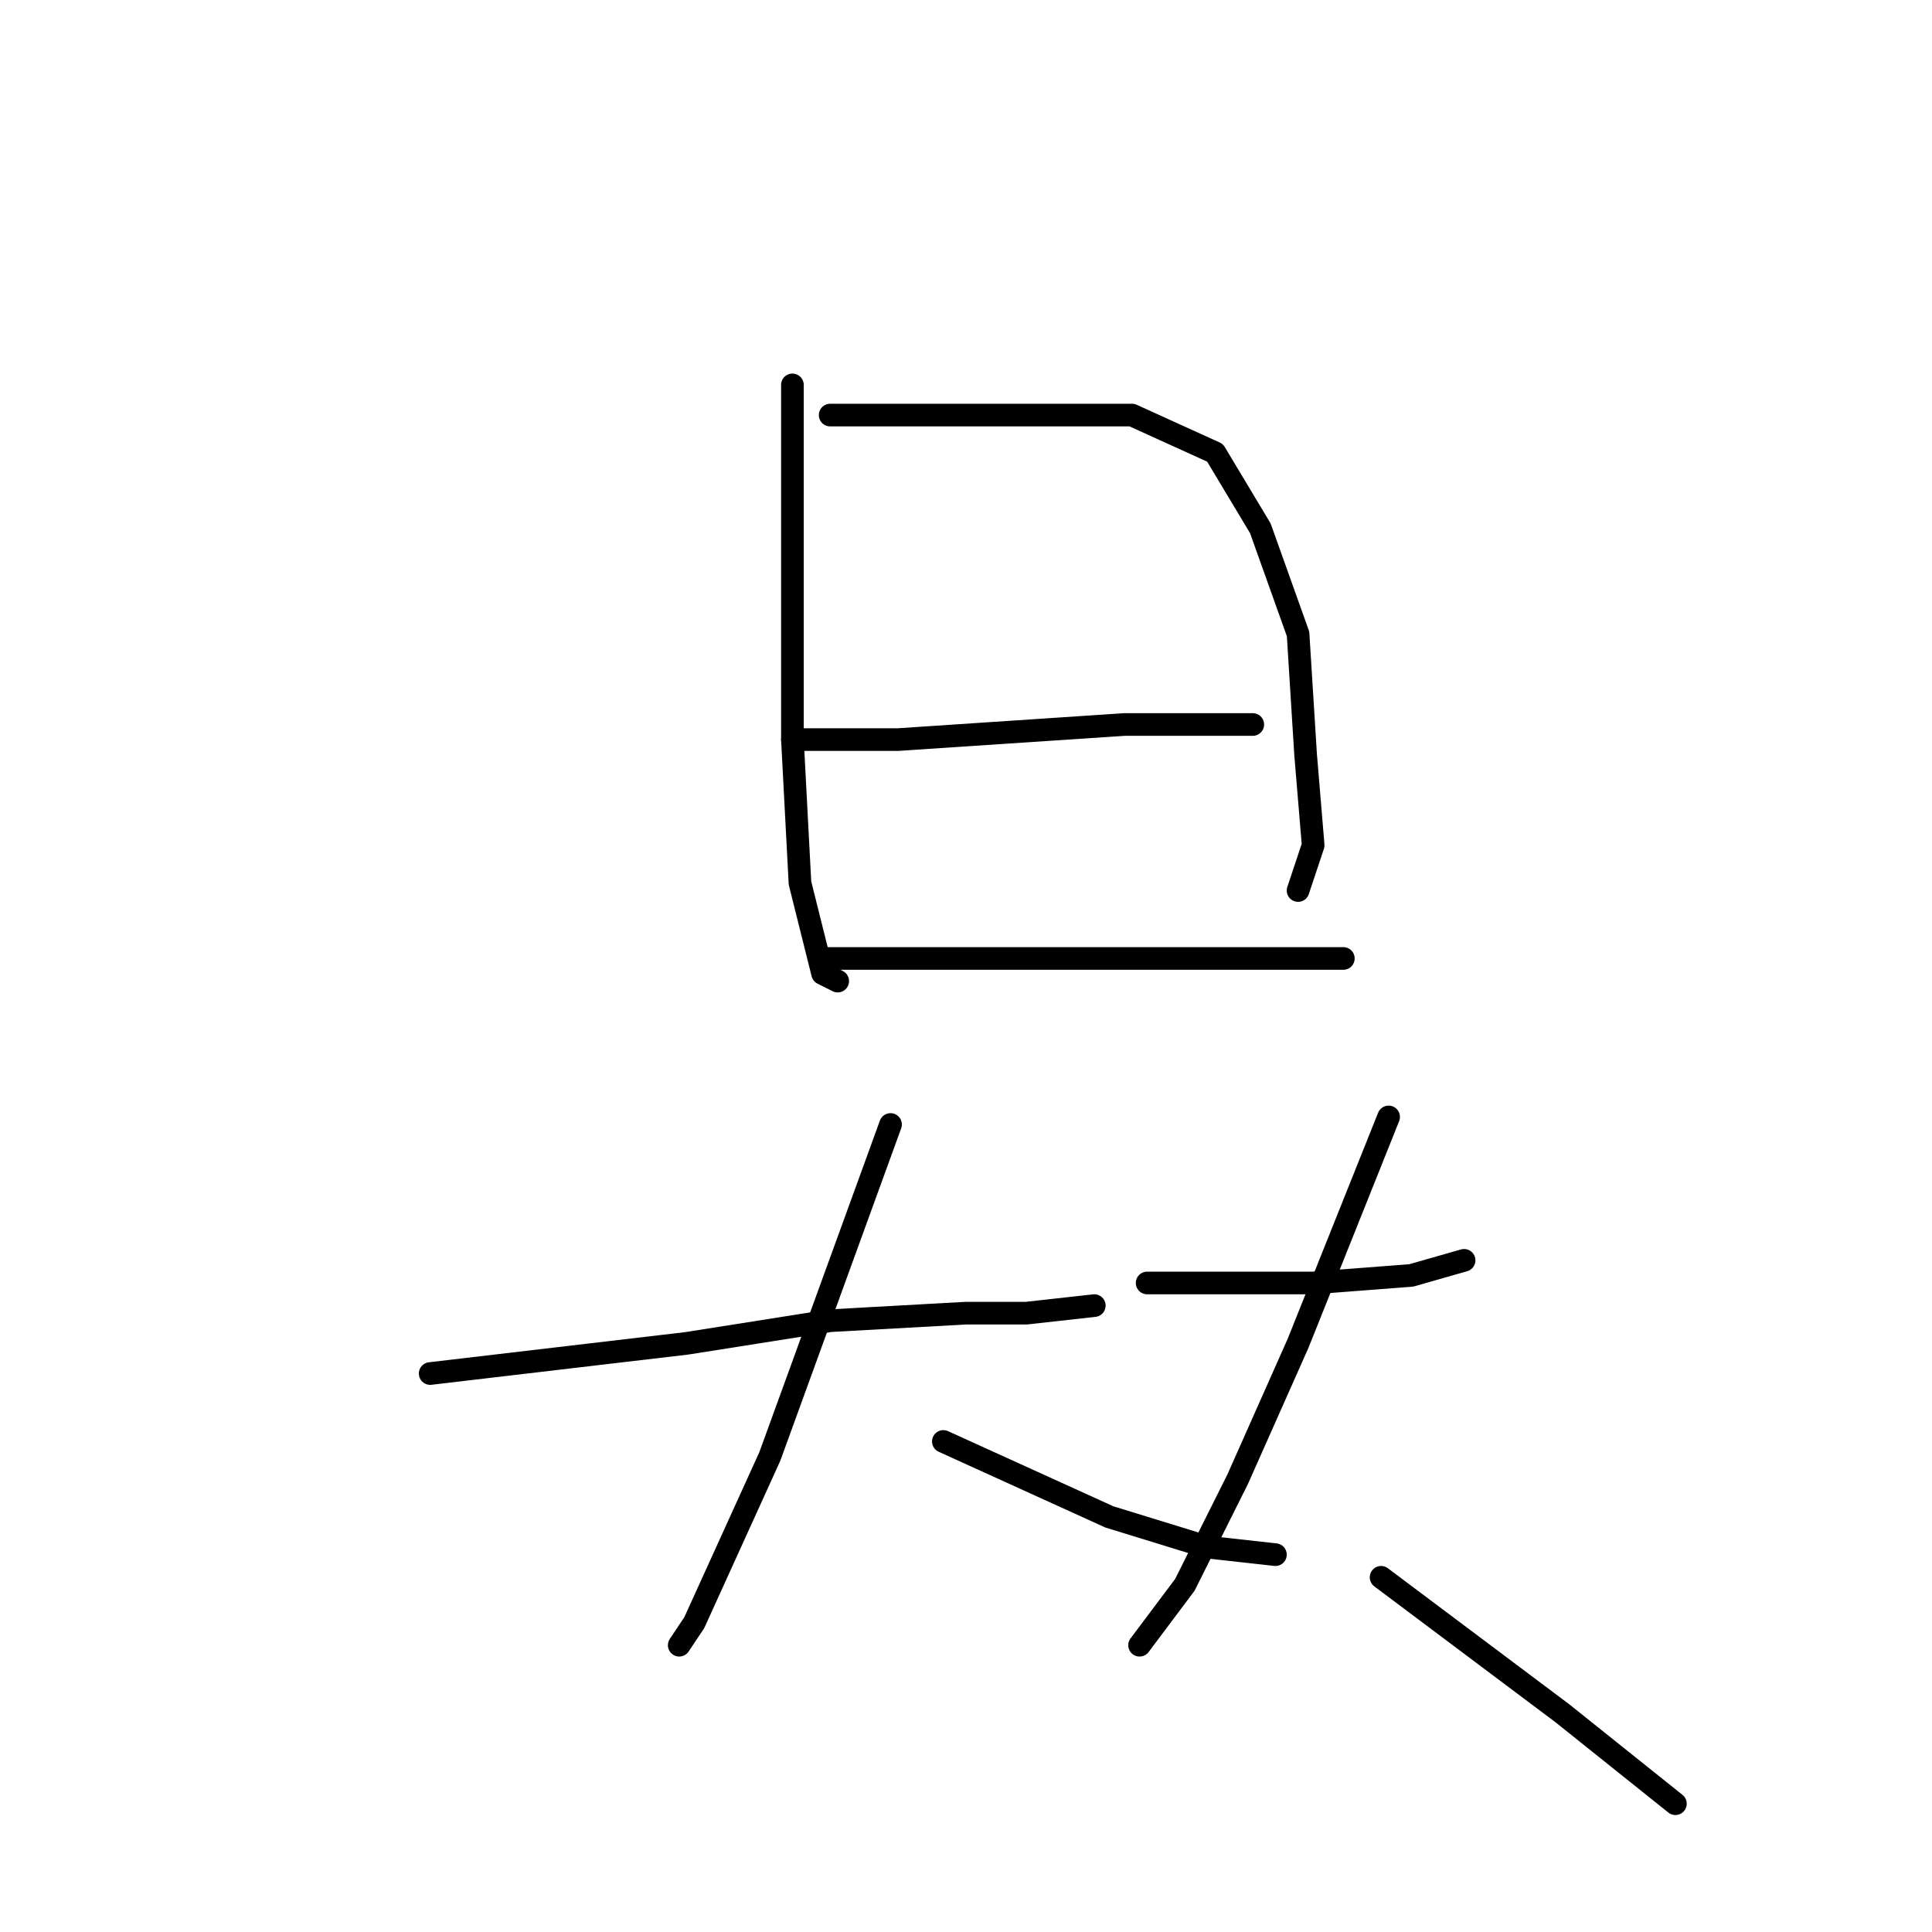 <?xml version="1.0" standalone="no"?>
    <svg width="256" height="256" xmlns="http://www.w3.org/2000/svg" version="1.1">
    <polyline stroke="black" stroke-width="3" stroke-linecap="round" fill="transparent" stroke-linejoin="round" points="105 51 105 69 105 87 105 98 106 117 109 129 111 130 111 130 " />
        <polyline stroke="black" stroke-width="3" stroke-linecap="round" fill="transparent" stroke-linejoin="round" points="110 55 117 55 124 55 138 55 150 55 161 60 167 70 172 84 173 100 174 112 172 118 172 118 " />
        <polyline stroke="black" stroke-width="3" stroke-linecap="round" fill="transparent" stroke-linejoin="round" points="105 98 112 98 119 98 134 97 149 96 162 96 166 96 166 96 " />
        <polyline stroke="black" stroke-width="3" stroke-linecap="round" fill="transparent" stroke-linejoin="round" points="109 127 116 127 123 127 139 127 157 127 172 127 178 127 178 127 " />
        <polyline stroke="black" stroke-width="3" stroke-linecap="round" fill="transparent" stroke-linejoin="round" points="57 182 74 180 91 178 110 175 128 174 136 174 145 173 145 173 " />
        <polyline stroke="black" stroke-width="3" stroke-linecap="round" fill="transparent" stroke-linejoin="round" points="118 149 110 171 102 193 92 215 90 218 90 218 " />
        <polyline stroke="black" stroke-width="3" stroke-linecap="round" fill="transparent" stroke-linejoin="round" points="125 191 136 196 147 201 160 205 169 206 169 206 " />
        <polyline stroke="black" stroke-width="3" stroke-linecap="round" fill="transparent" stroke-linejoin="round" points="152 170 163 170 174 170 187 169 194 167 194 167 " />
        <polyline stroke="black" stroke-width="3" stroke-linecap="round" fill="transparent" stroke-linejoin="round" points="184 148 178 163 172 178 164 196 157 210 151 218 151 218 " />
        <polyline stroke="black" stroke-width="3" stroke-linecap="round" fill="transparent" stroke-linejoin="round" points="183 209 195 218 207 227 222 239 222 239 " />
        </svg>